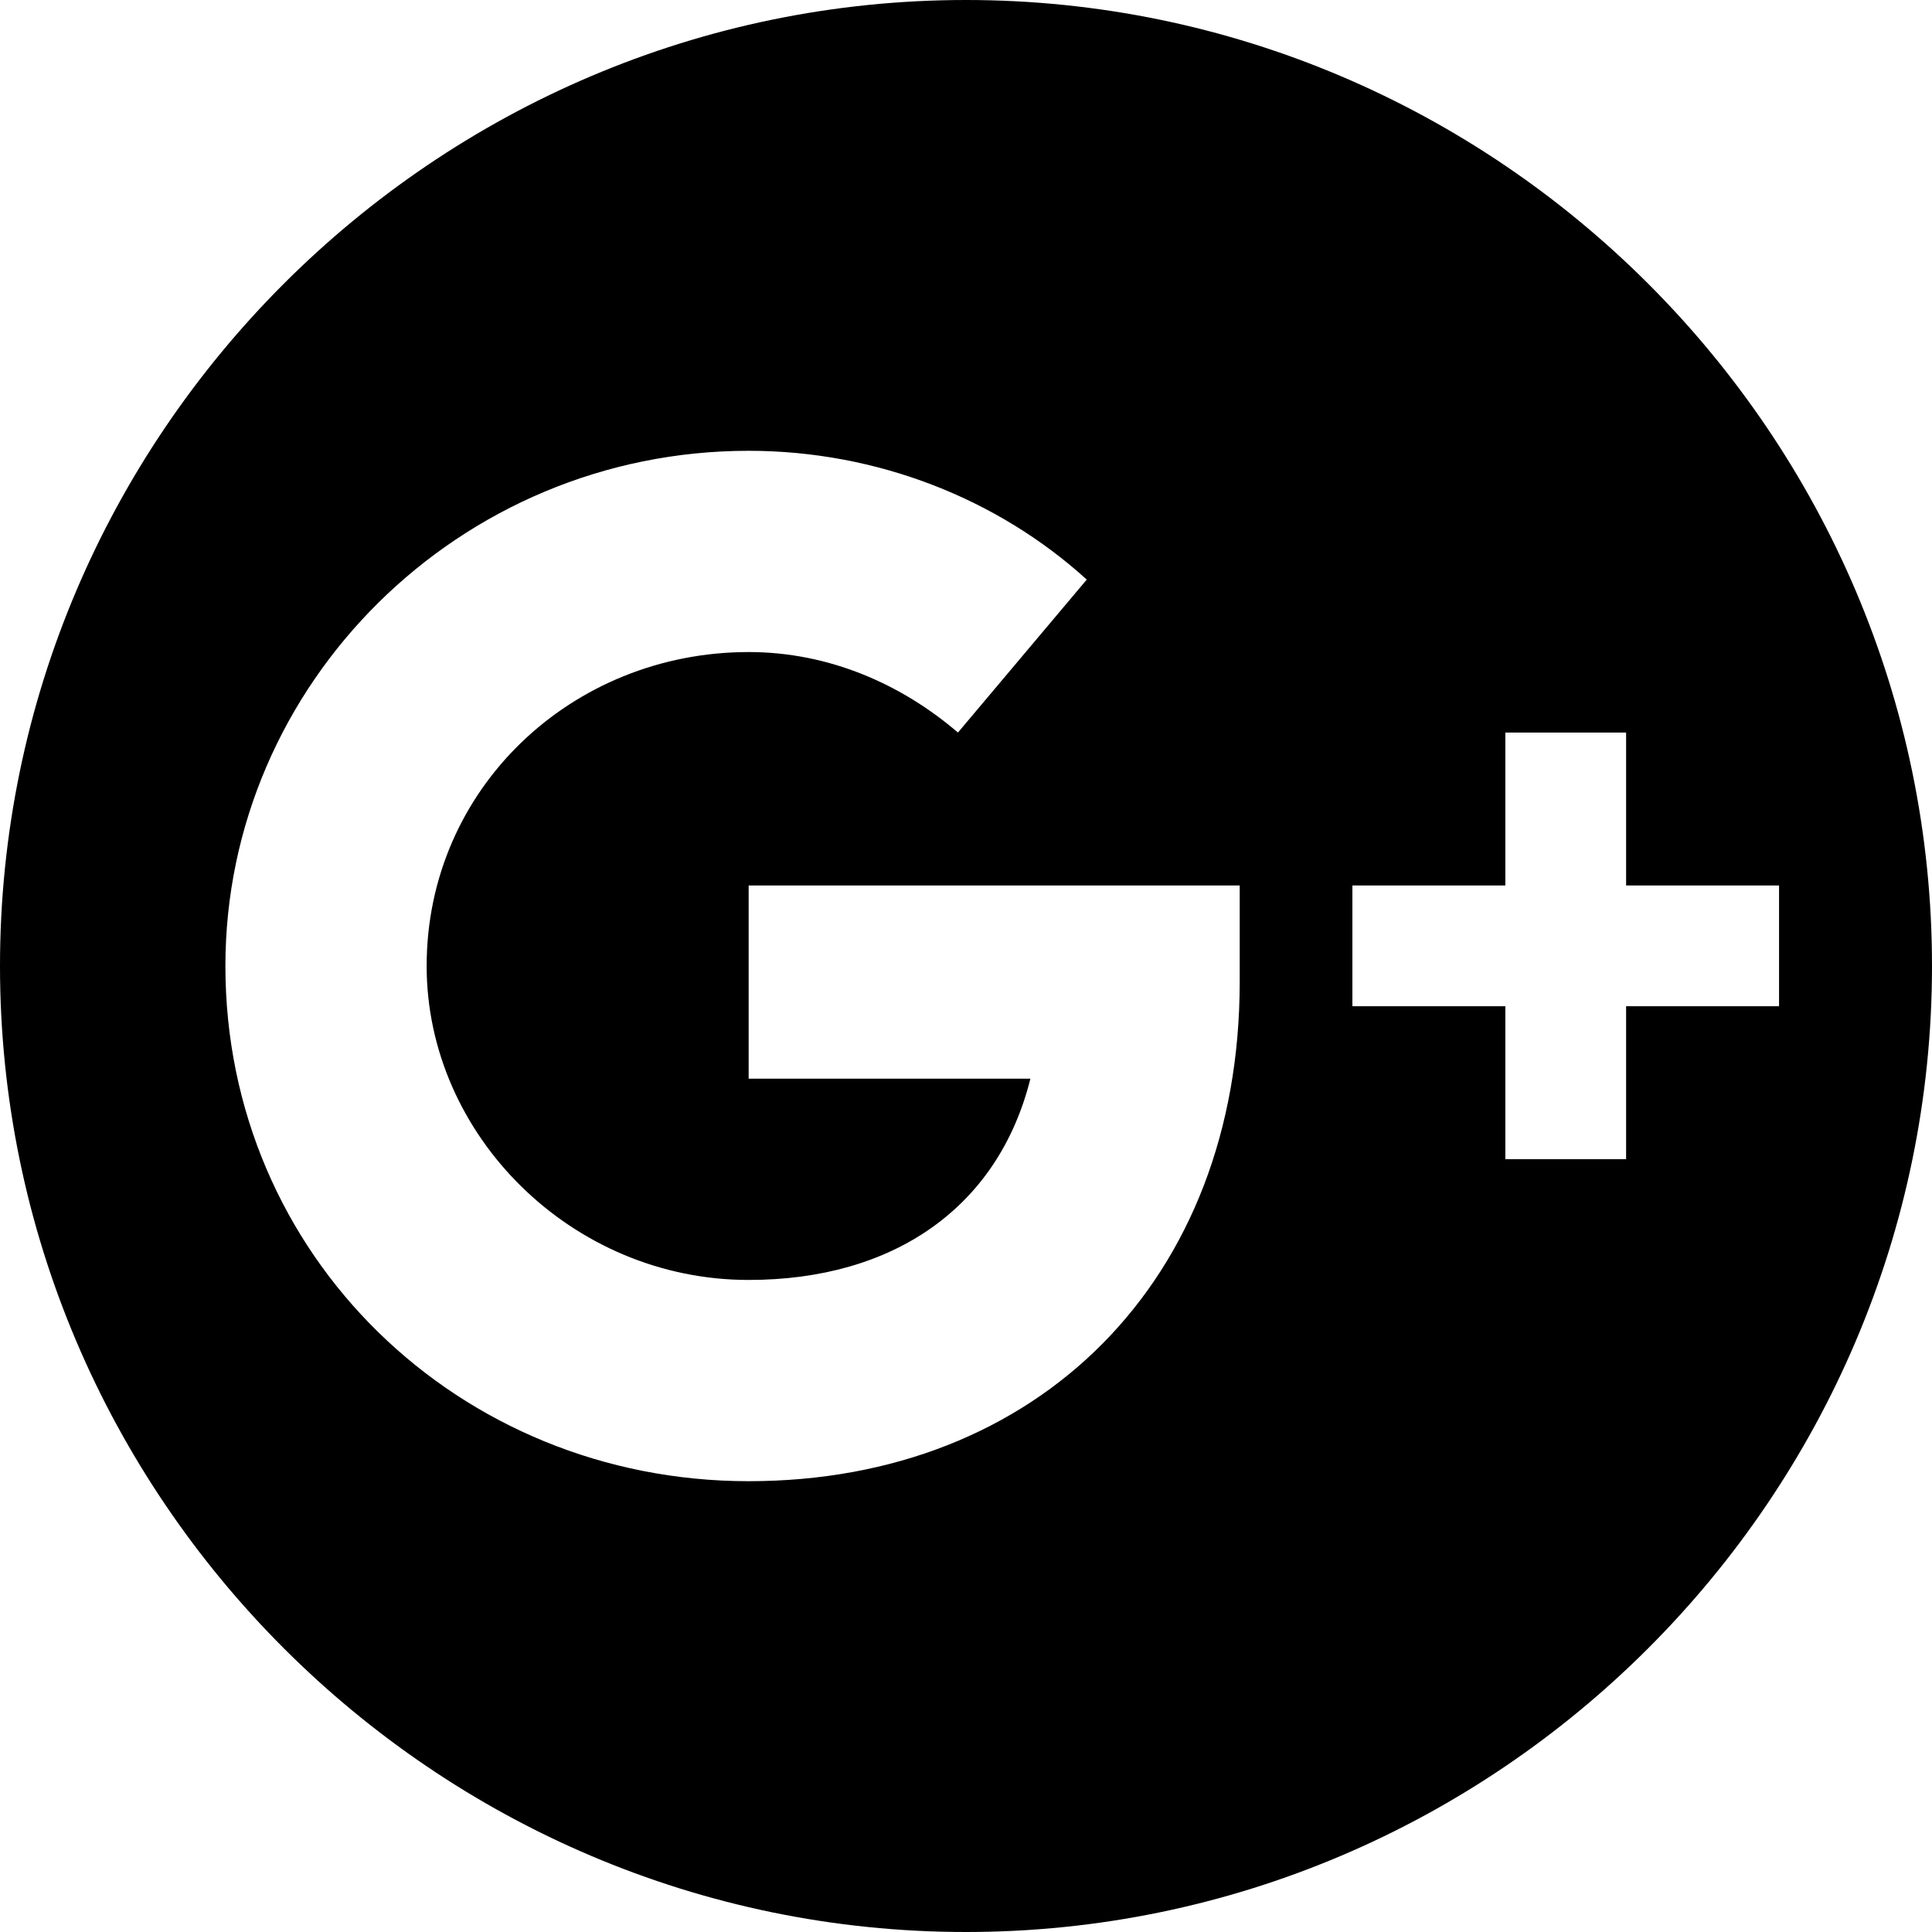 <?xml version="1.0" encoding="utf-8"?>
<!-- Generator: Adobe Illustrator 21.1.0, SVG Export Plug-In . SVG Version: 6.00 Build 0)  -->
<svg version="1.1" id="Shape_172_1_" xmlns="http://www.w3.org/2000/svg" xmlns:xlink="http://www.w3.org/1999/xlink" x="0px"
	 y="0px" viewBox="0 0 24 24" style="enable-background:new 0 0 24 24;" xml:space="preserve">
<style type="text/css">
	.st0{fill-rule:evenodd;clip-rule:evenodd;}
</style>
<g id="Shape_172">
	<g>
		<path class="st0" d="M12,0C5.4,0,0,5.4,0,12s5.4,12,12,12s12-5.4,12-12S18.6,0,12,0z M15.4,12.2c0,3.7-2.5,6.2-6.1,6.2
			c-3.6,0-6.5-2.8-6.5-6.4c0-3.5,2.9-6.4,6.5-6.4c1.6,0,3.1,0.6,4.2,1.6l-1.6,1.9c-0.7-0.6-1.6-1-2.6-1c-2.2,0-4,1.7-4,3.9
			c0,2.1,1.8,3.9,4,3.9c1.8,0,3.1-0.9,3.5-2.5H9.3V11h6.1V12.2z M20.2,12.5v1.9h-1.5v-1.9h-1.9V11h1.9V9.1h1.5V11h1.9v1.5H20.2z"/>
	</g>
</g>
</svg>
